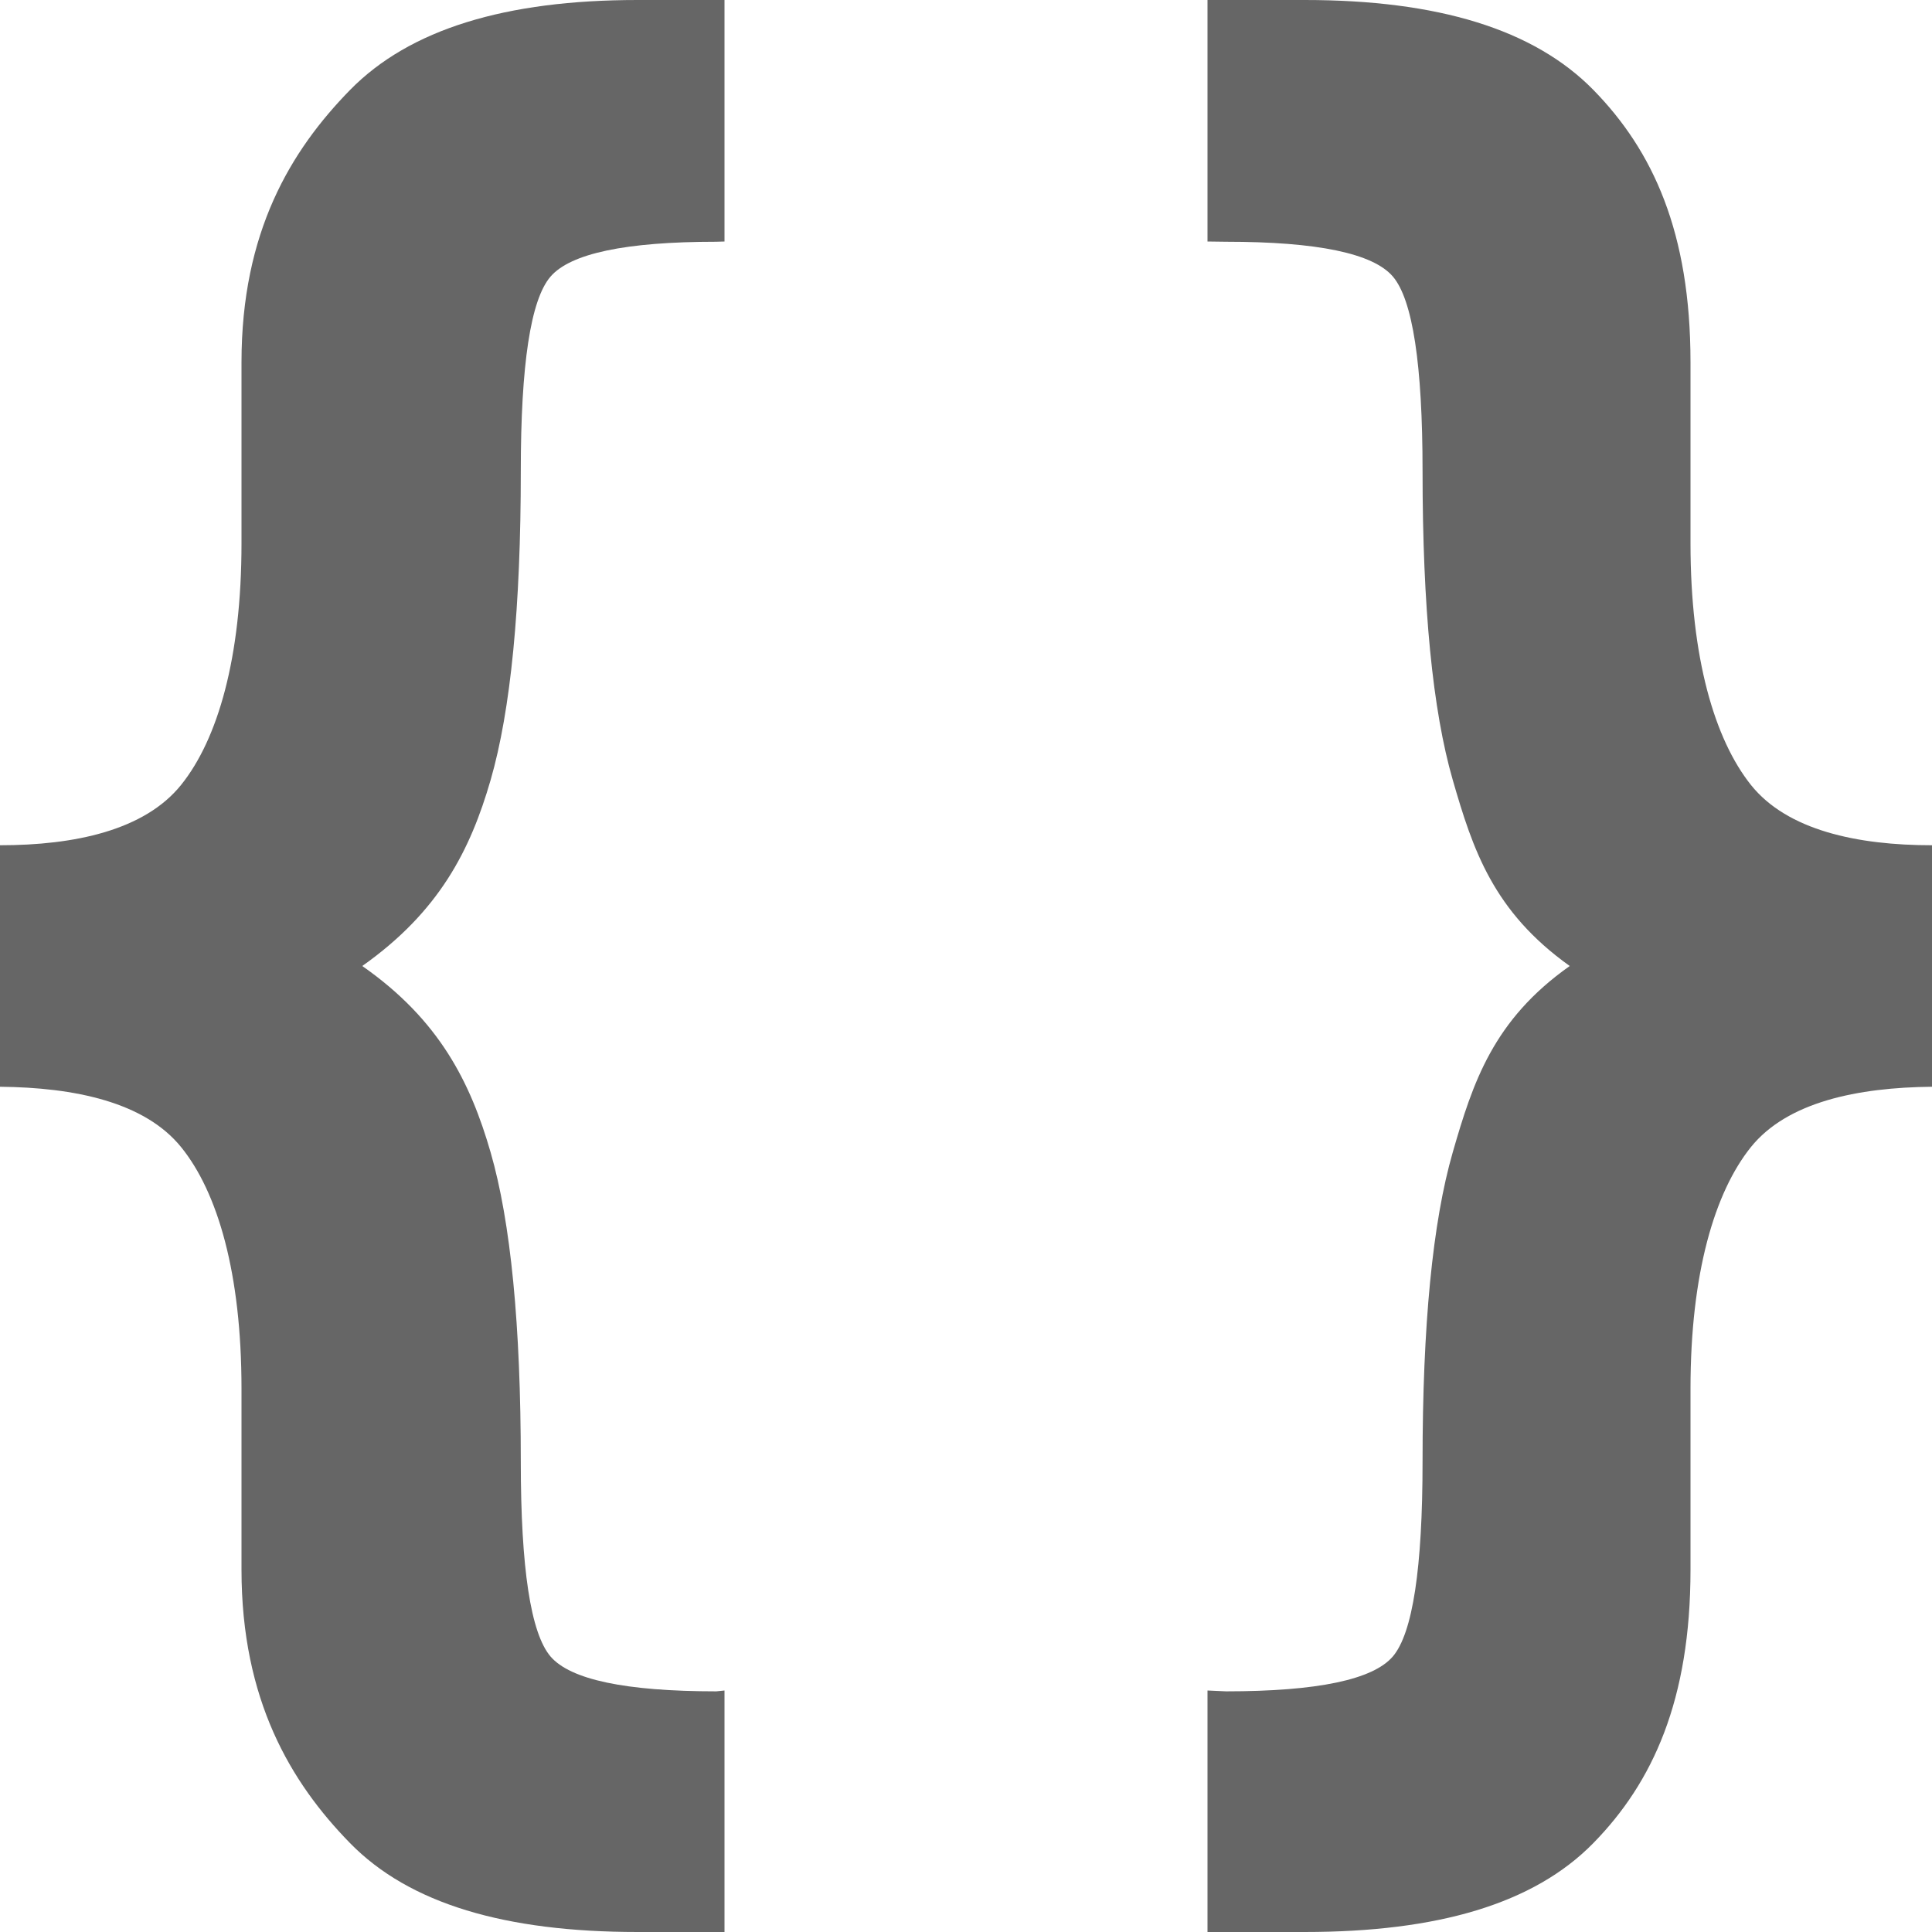 <?xml version="1.0" encoding="utf-8"?> <!-- Generator: IcoMoon.io --> <!DOCTYPE svg PUBLIC "-//W3C//DTD SVG 1.1//EN" "http://www.w3.org/Graphics/SVG/1.1/DTD/svg11.dtd"> <svg version="1.1" xmlns="http://www.w3.org/2000/svg" xmlns:xlink="http://www.w3.org/1999/xlink" x="0px" y="0px" width="16" height="16" viewBox="0 0 16 16" enable-background="new 0 0.028 24 16" xml:space="preserve" data-license="&amp;nbsp;" data-author="&amp;nbsp;" fill="#666666"> <g><path d="M 0,7c 0.617,0, 1.197-0.123, 1.5-0.5c 0.303-0.377, 0.5-1.051, 0.5-2l0-1.5 C 2,1.922, 2.407,1.248, 2.899,0.745 C 3.392,0.242, 4.186,0, 5.281,0L 6,0 l0,2 L 5.932,2.002c-0.751,0-1.208,0.097-1.373,0.289S 4.313,3.020, 4.313,3.902 c0,1.127-0.083,1.98-0.25,2.558C 3.896,7.037, 3.64,7.548, 3,8c 0.64,0.447, 0.896,0.965, 1.063,1.543 c 0.167,0.578, 0.25,1.432, 0.25,2.561c0,0.884, 0.082,1.421, 0.246,1.614c 0.164,0.192, 0.622,0.289, 1.373,0.289L 6,14l0,2 L 5.281,16 c-1.096,0-1.89-0.233-2.382-0.736S 2,14.078, 2,13l0-1.5 c0-0.955-0.197-1.626-0.5-2C 1.197,9.126, 0.617,9.006, 0,9L 0,7 zM 16,9c-0.617,0.006-1.199,0.126-1.5,0.5c-0.3,0.374-0.5,1.045-0.5,2l0,1.5 c0,1.078-0.312,1.761-0.805,2.264 s-1.289,0.736-2.391,0.736L 10,16 l0-2 l 0.154,0.007c 0.756,0, 1.217-0.097, 1.381-0.289c 0.164-0.193, 0.246-0.73, 0.246-1.614 c0-1.129, 0.083-1.982, 0.25-2.561S 12.366,8.447, 13,8c-0.634-0.452-0.802-0.963-0.969-1.541s-0.25-1.43-0.25-2.558 c0-0.882-0.082-1.419-0.246-1.611S 10.91,2.002, 10.154,2.002L 10,2l0-2 l 0.805,0 c 1.102,0, 1.898,0.242, 2.391,0.745 C 13.688,1.248, 14,1.922, 14,3l0,1.5 c0,0.949, 0.2,1.623, 0.5,2c 0.301,0.377, 0.883,0.5, 1.5,0.5L 16,9 z"></path></g></svg>